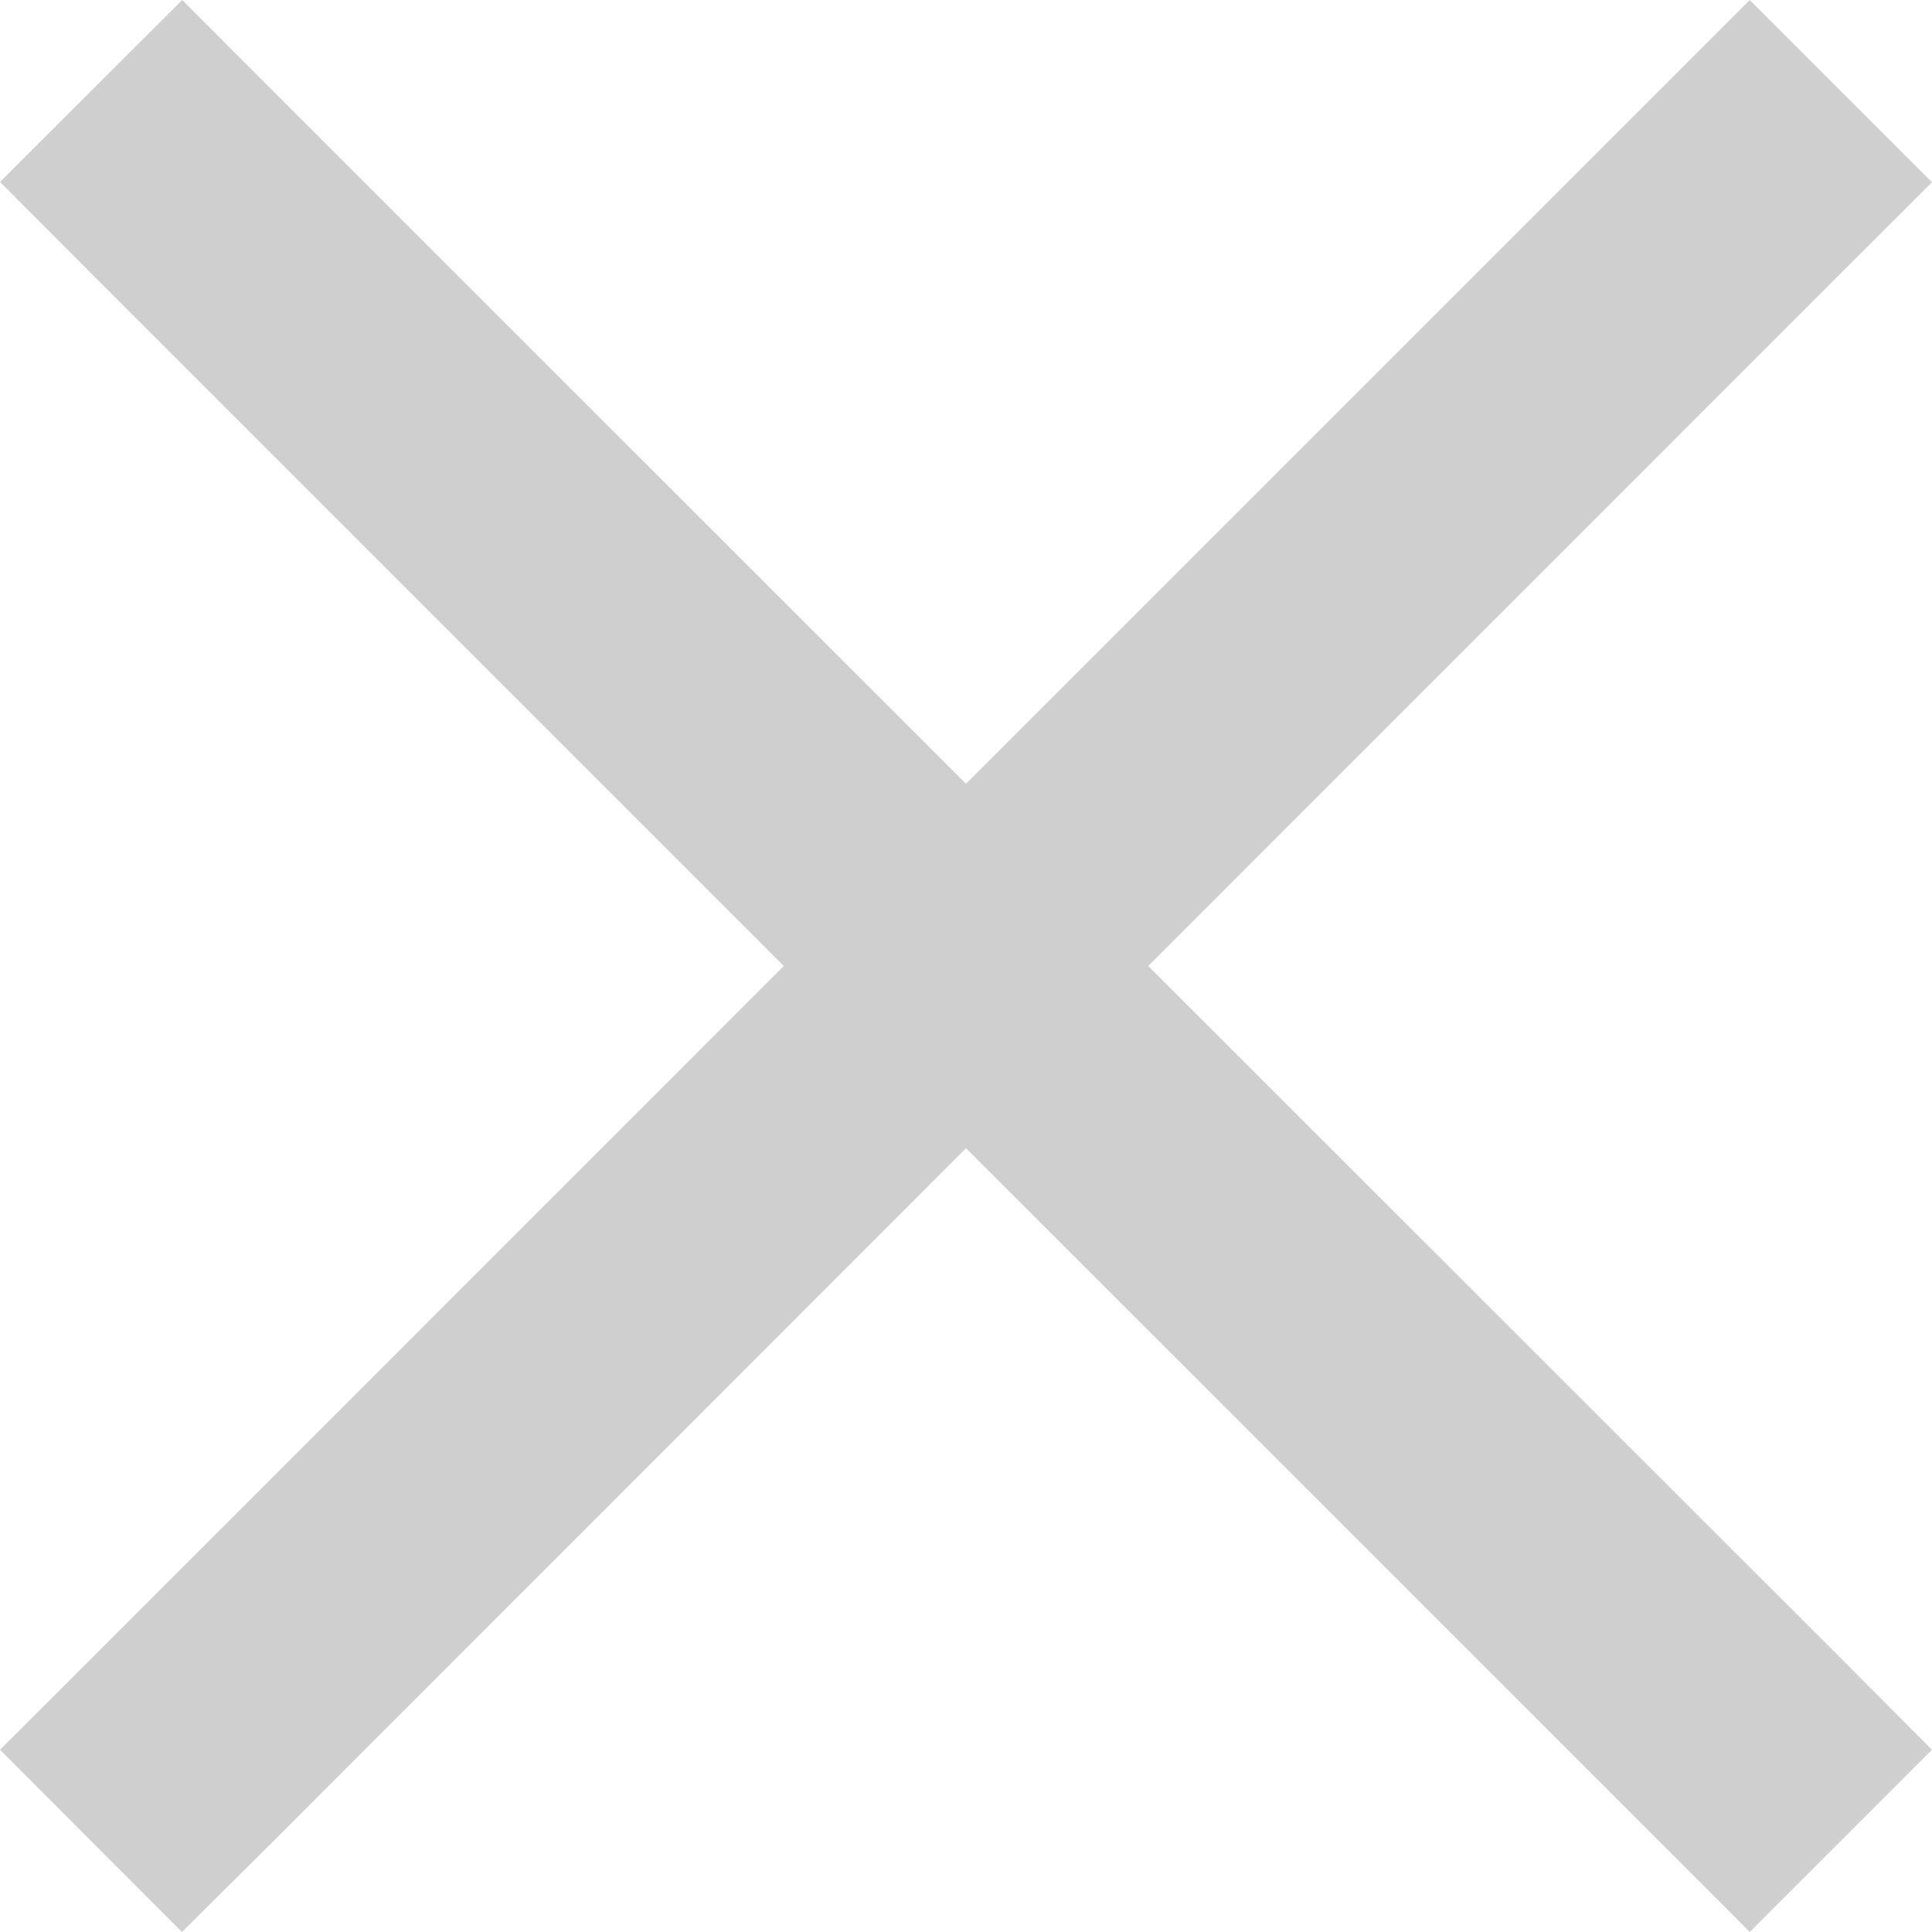 <svg width="12" height="12" viewBox="0 0 12 12" xmlns="http://www.w3.org/2000/svg"><g fill="#cfcfcf"><path d="M.566 1.698L0 1.13 1.132 0l.565.566L6 4.868 10.302.566 10.868 0 12 1.132l-.566.565L7.132 6l4.302 4.3.566.568L10.868 12l-.565-.566L6 7.132l-4.3 4.302L1.13 12 0 10.868l.566-.565L4.868 6 .566 1.698z"></path></g></svg>